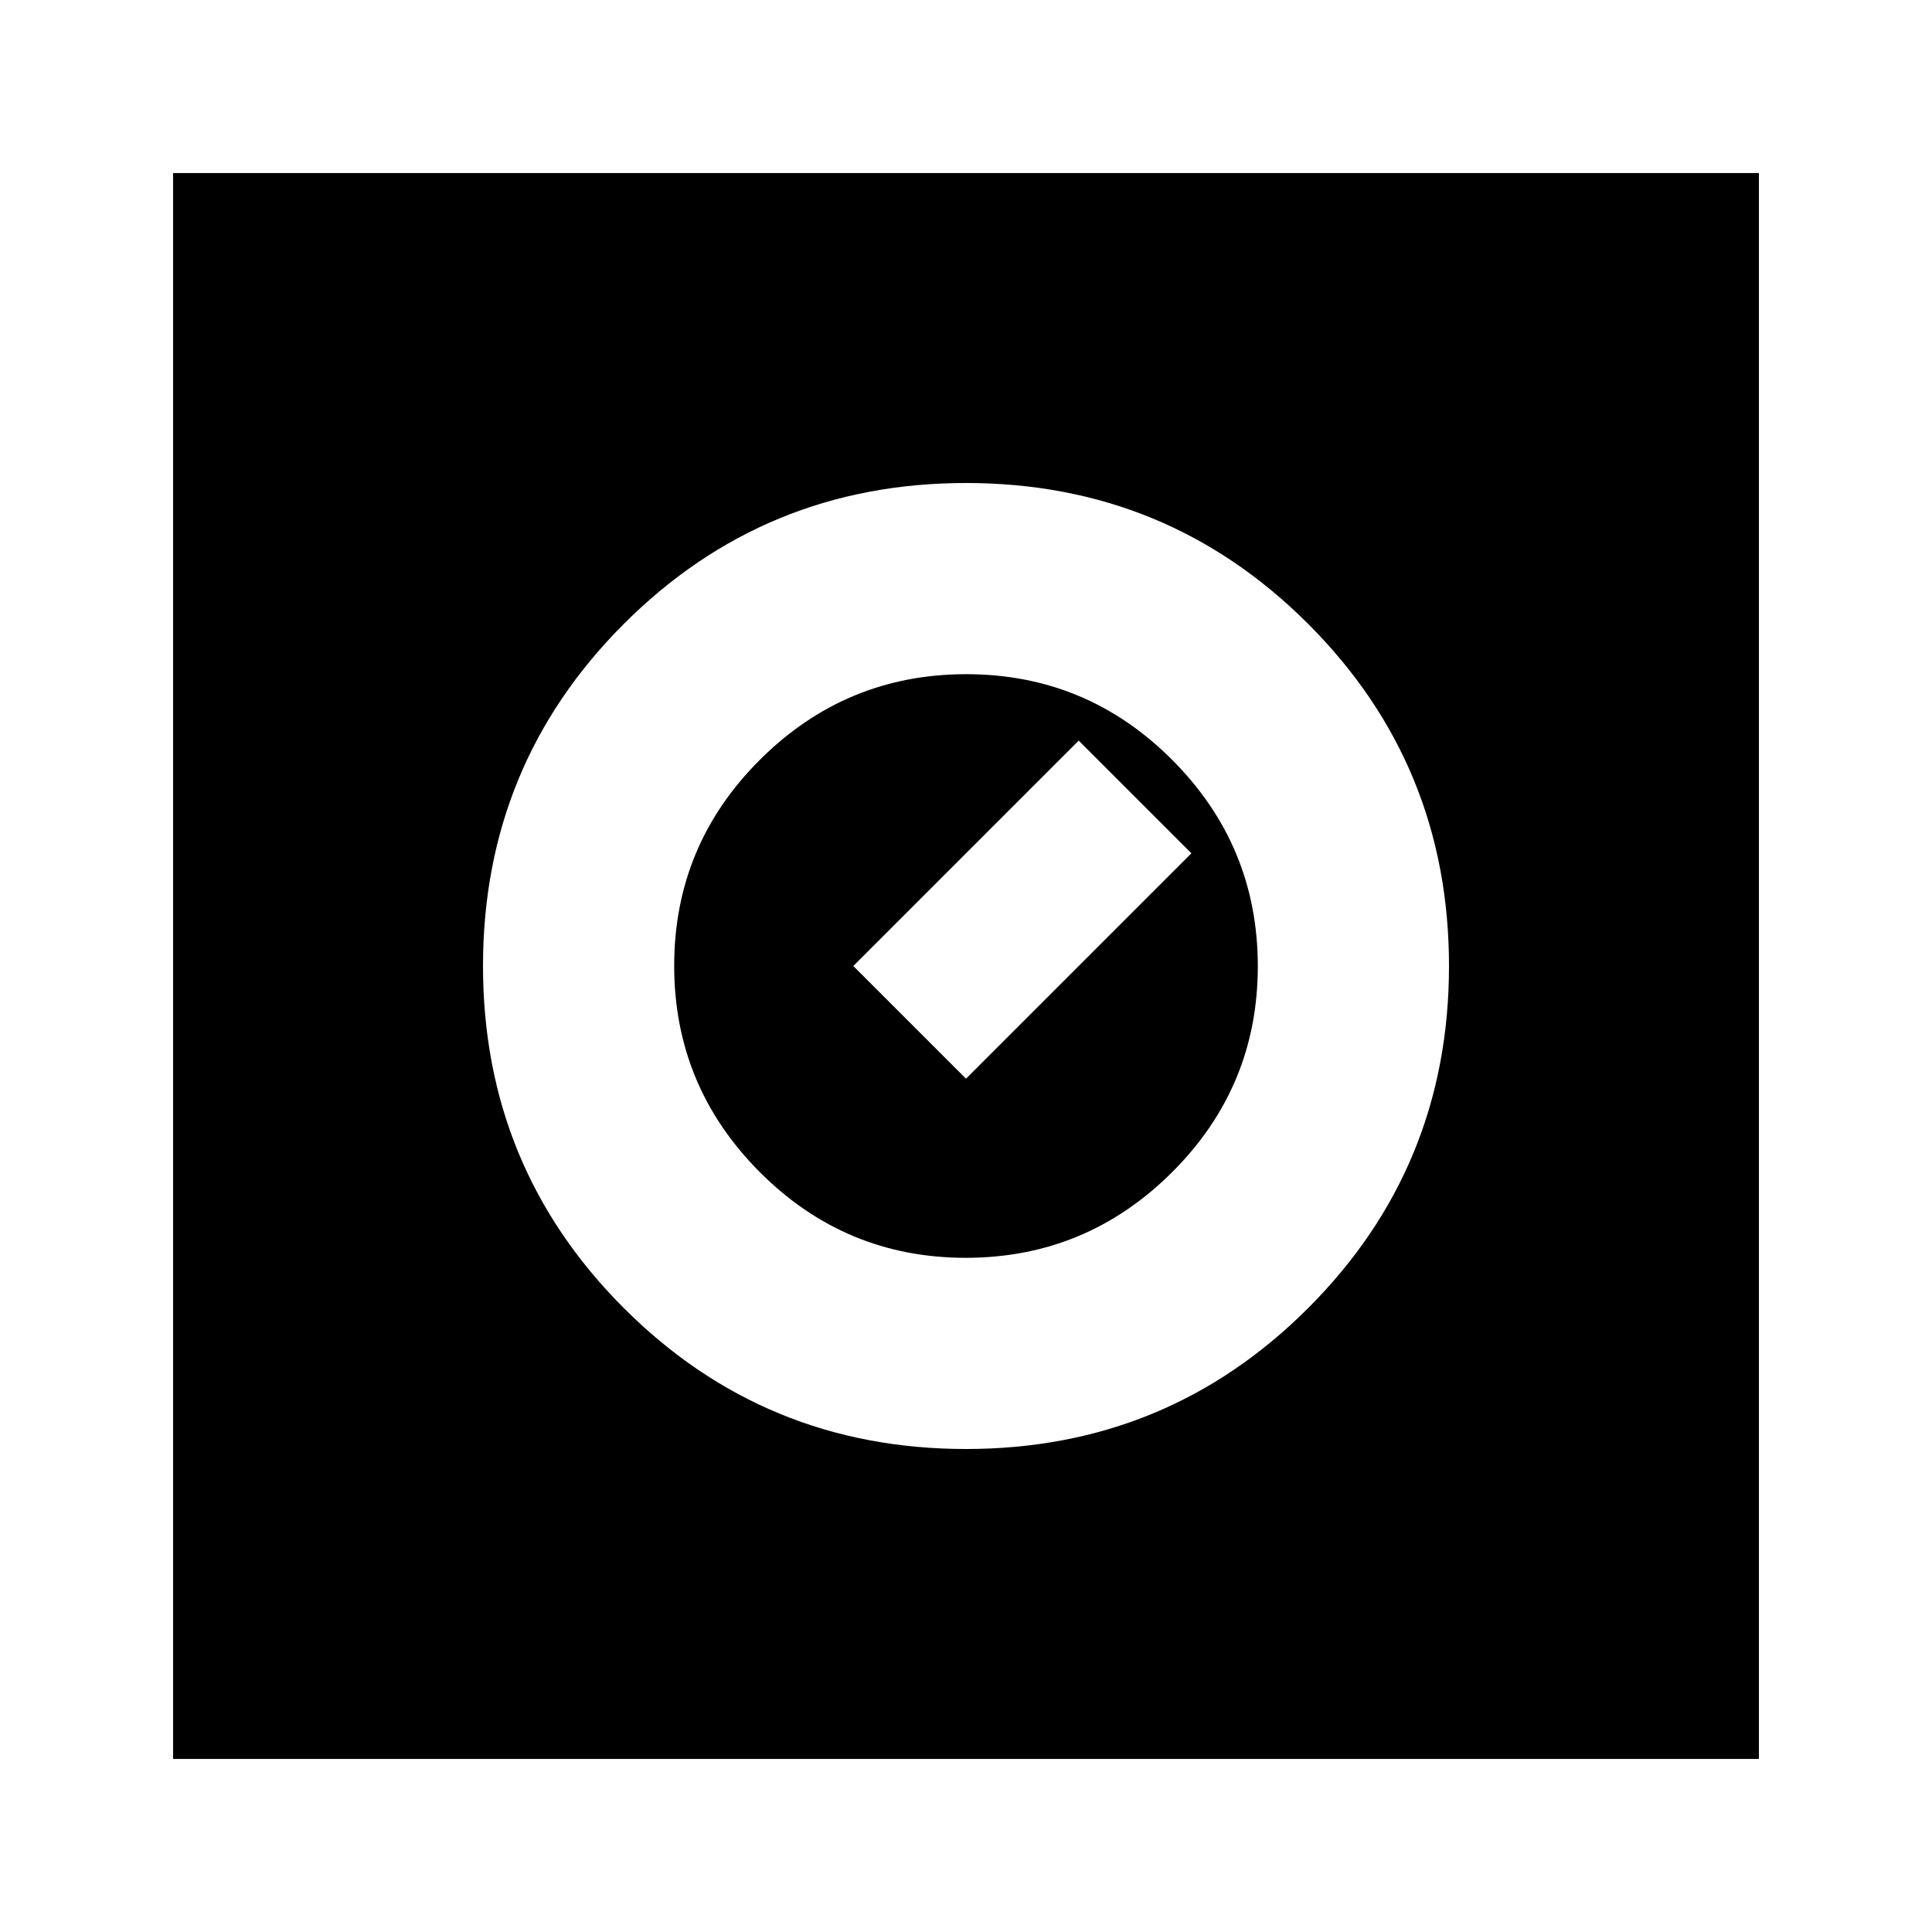 <svg xmlns="http://www.w3.org/2000/svg" height="24" viewBox="0 -960 960 960" width="24"><path d="M480-240q100 0 170-70t70-170q0-100-70-170t-170-70q-100 0-170 70t-70 170q0 100 70 170t170 70Zm-.13-95Q420-335 377.5-377.63 335-420.27 335-480.13q0-59.87 42.63-102.37 42.64-42.5 102.5-42.5 59.87 0 102.37 42.63 42.5 42.64 42.5 102.5 0 59.87-42.63 102.37-42.64 42.5-102.5 42.5Zm.13-89 112-112-56-56-112 112 56 56ZM86-86v-788h788v788H86Z"/></svg>